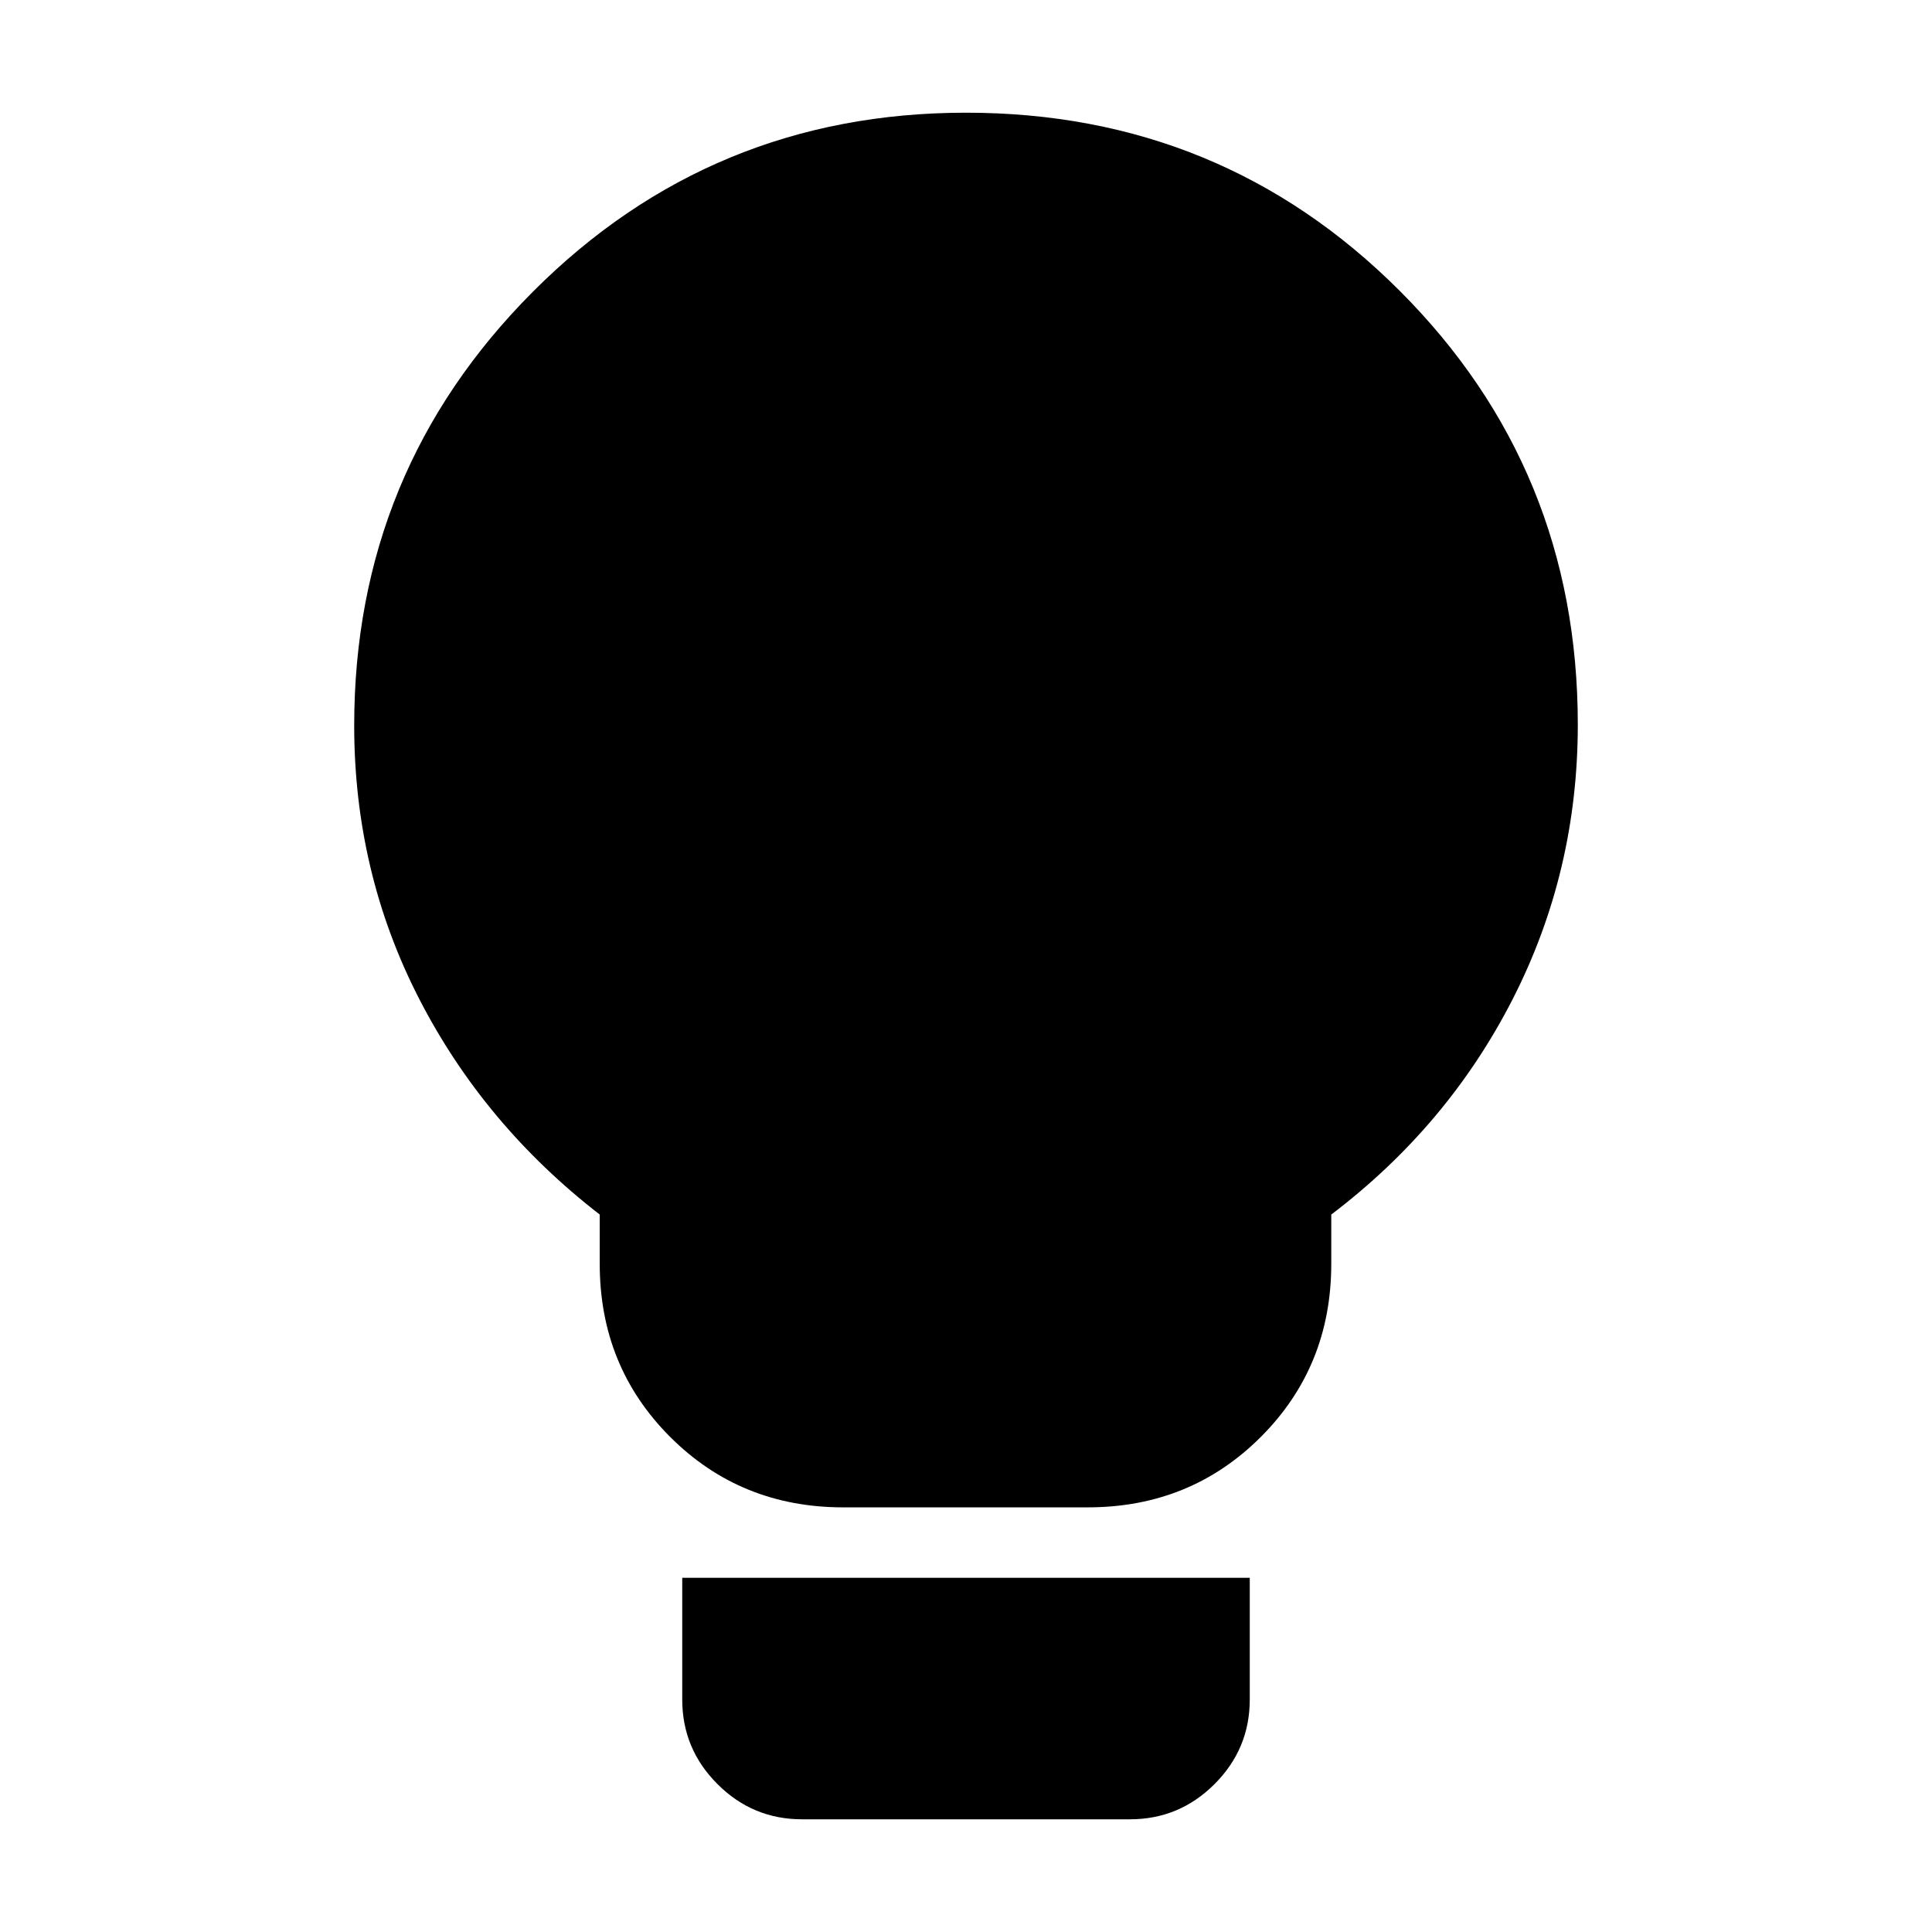 <svg xmlns="http://www.w3.org/2000/svg" height="24" viewBox="0 -960 960 960" width="24"><path d="M419-211q-51 0-86-35t-35-86v-24.5q-57.5-44.5-89.75-107.25T176-599.5Q176-726 264.75-815T480-904q127 0 215.5 88.5T784-600q0 73-32.25 136.25T661.5-356.5v24.5q0 51-35 86t-86 35H419ZM398.5-56q-24.5 0-42-17.5t-17.5-42V-176h282v60.5q0 24.5-17.5 42t-42 17.5h-163Z"/></svg>